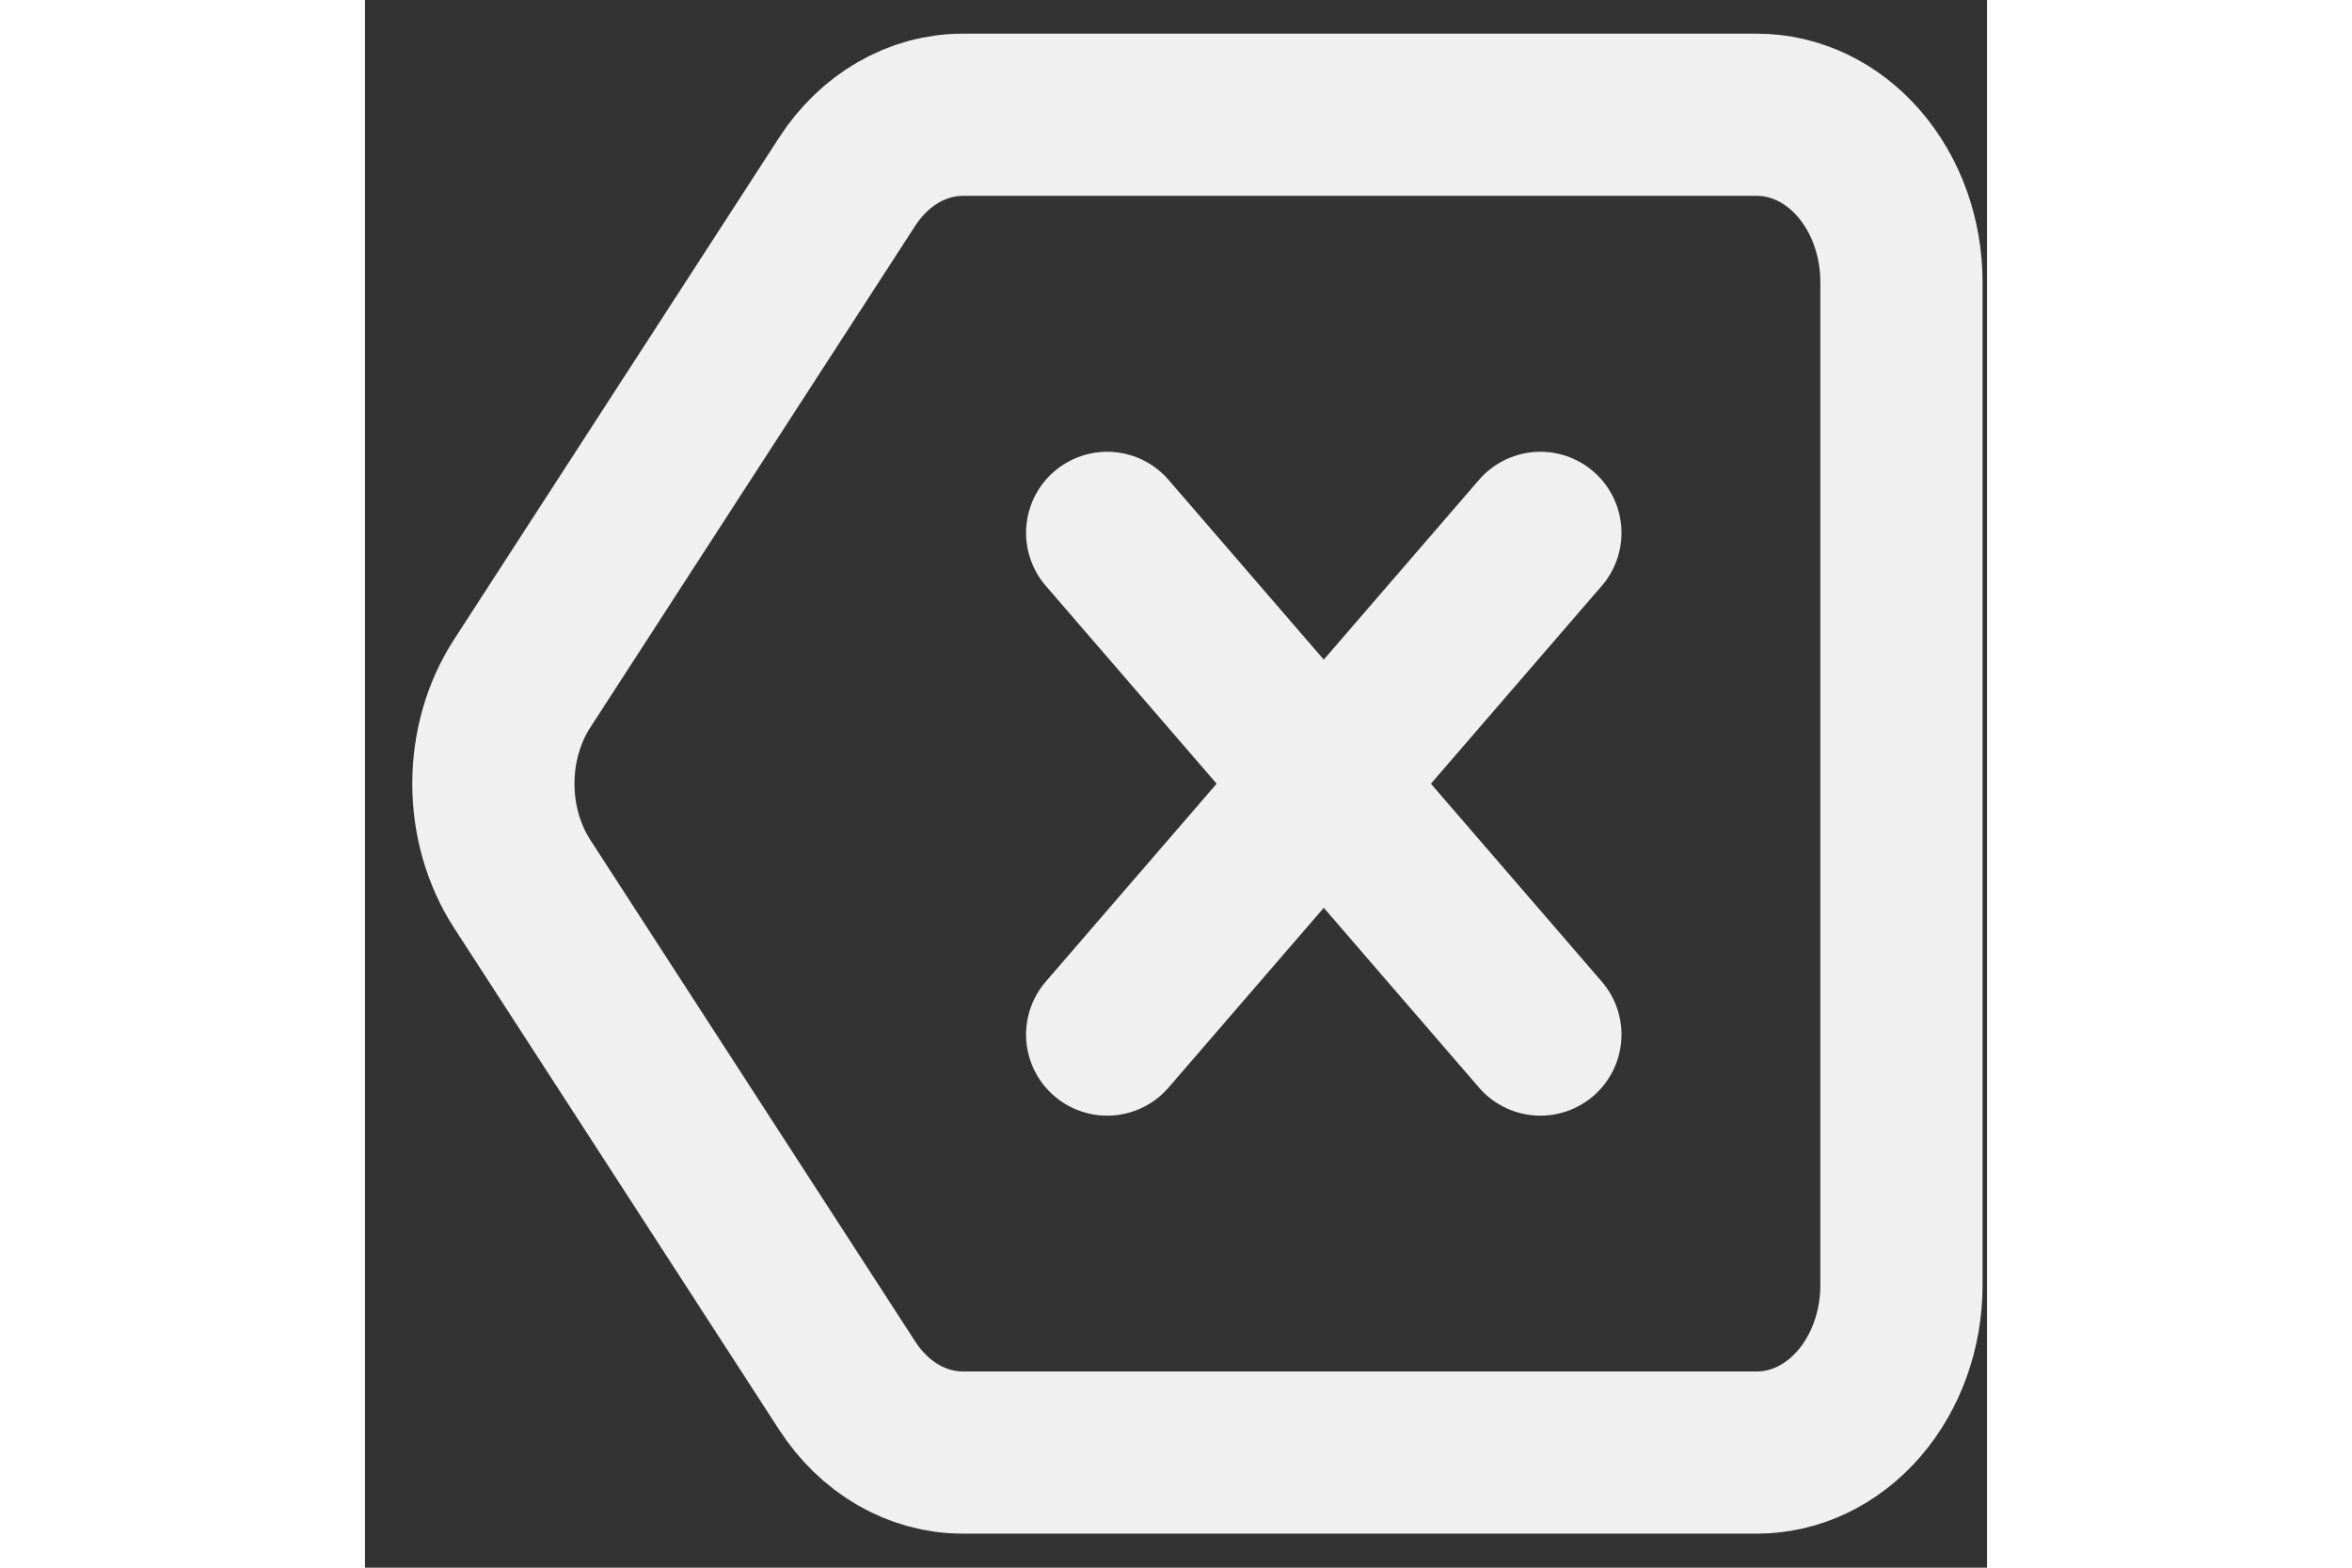 <svg width="30" height="20" viewBox="0 0 30 29" fill="none" xmlns="http://www.w3.org/2000/svg">
<rect x="0" y="0" width="30" height="29" fill="#333333" stroke="none"/>
<path d="M21.739 19.138L13.727 9.857M21.739 9.857L13.727 19.138" stroke="#F0F0F0" stroke-width="3" stroke-linecap="round"/>
<path d="M8.919 3.36C9.168 2.976 9.49 2.664 9.861 2.45C10.232 2.235 10.641 2.123 11.056 2.123H25.746C26.454 2.123 27.134 2.449 27.634 3.029C28.135 3.609 28.417 4.396 28.417 5.216V23.777C28.417 24.597 28.135 25.384 27.634 25.964C27.134 26.544 26.454 26.87 25.746 26.87H11.056C10.641 26.87 10.232 26.758 9.861 26.544C9.49 26.329 9.168 26.017 8.919 25.633L2.909 16.353C2.562 15.817 2.375 15.166 2.375 14.497C2.375 13.827 2.562 13.176 2.909 12.641L8.919 3.36V3.36Z" stroke="#F0F0F0" stroke-width="3" stroke-linecap="round" stroke-linejoin="round"/>
</svg>

